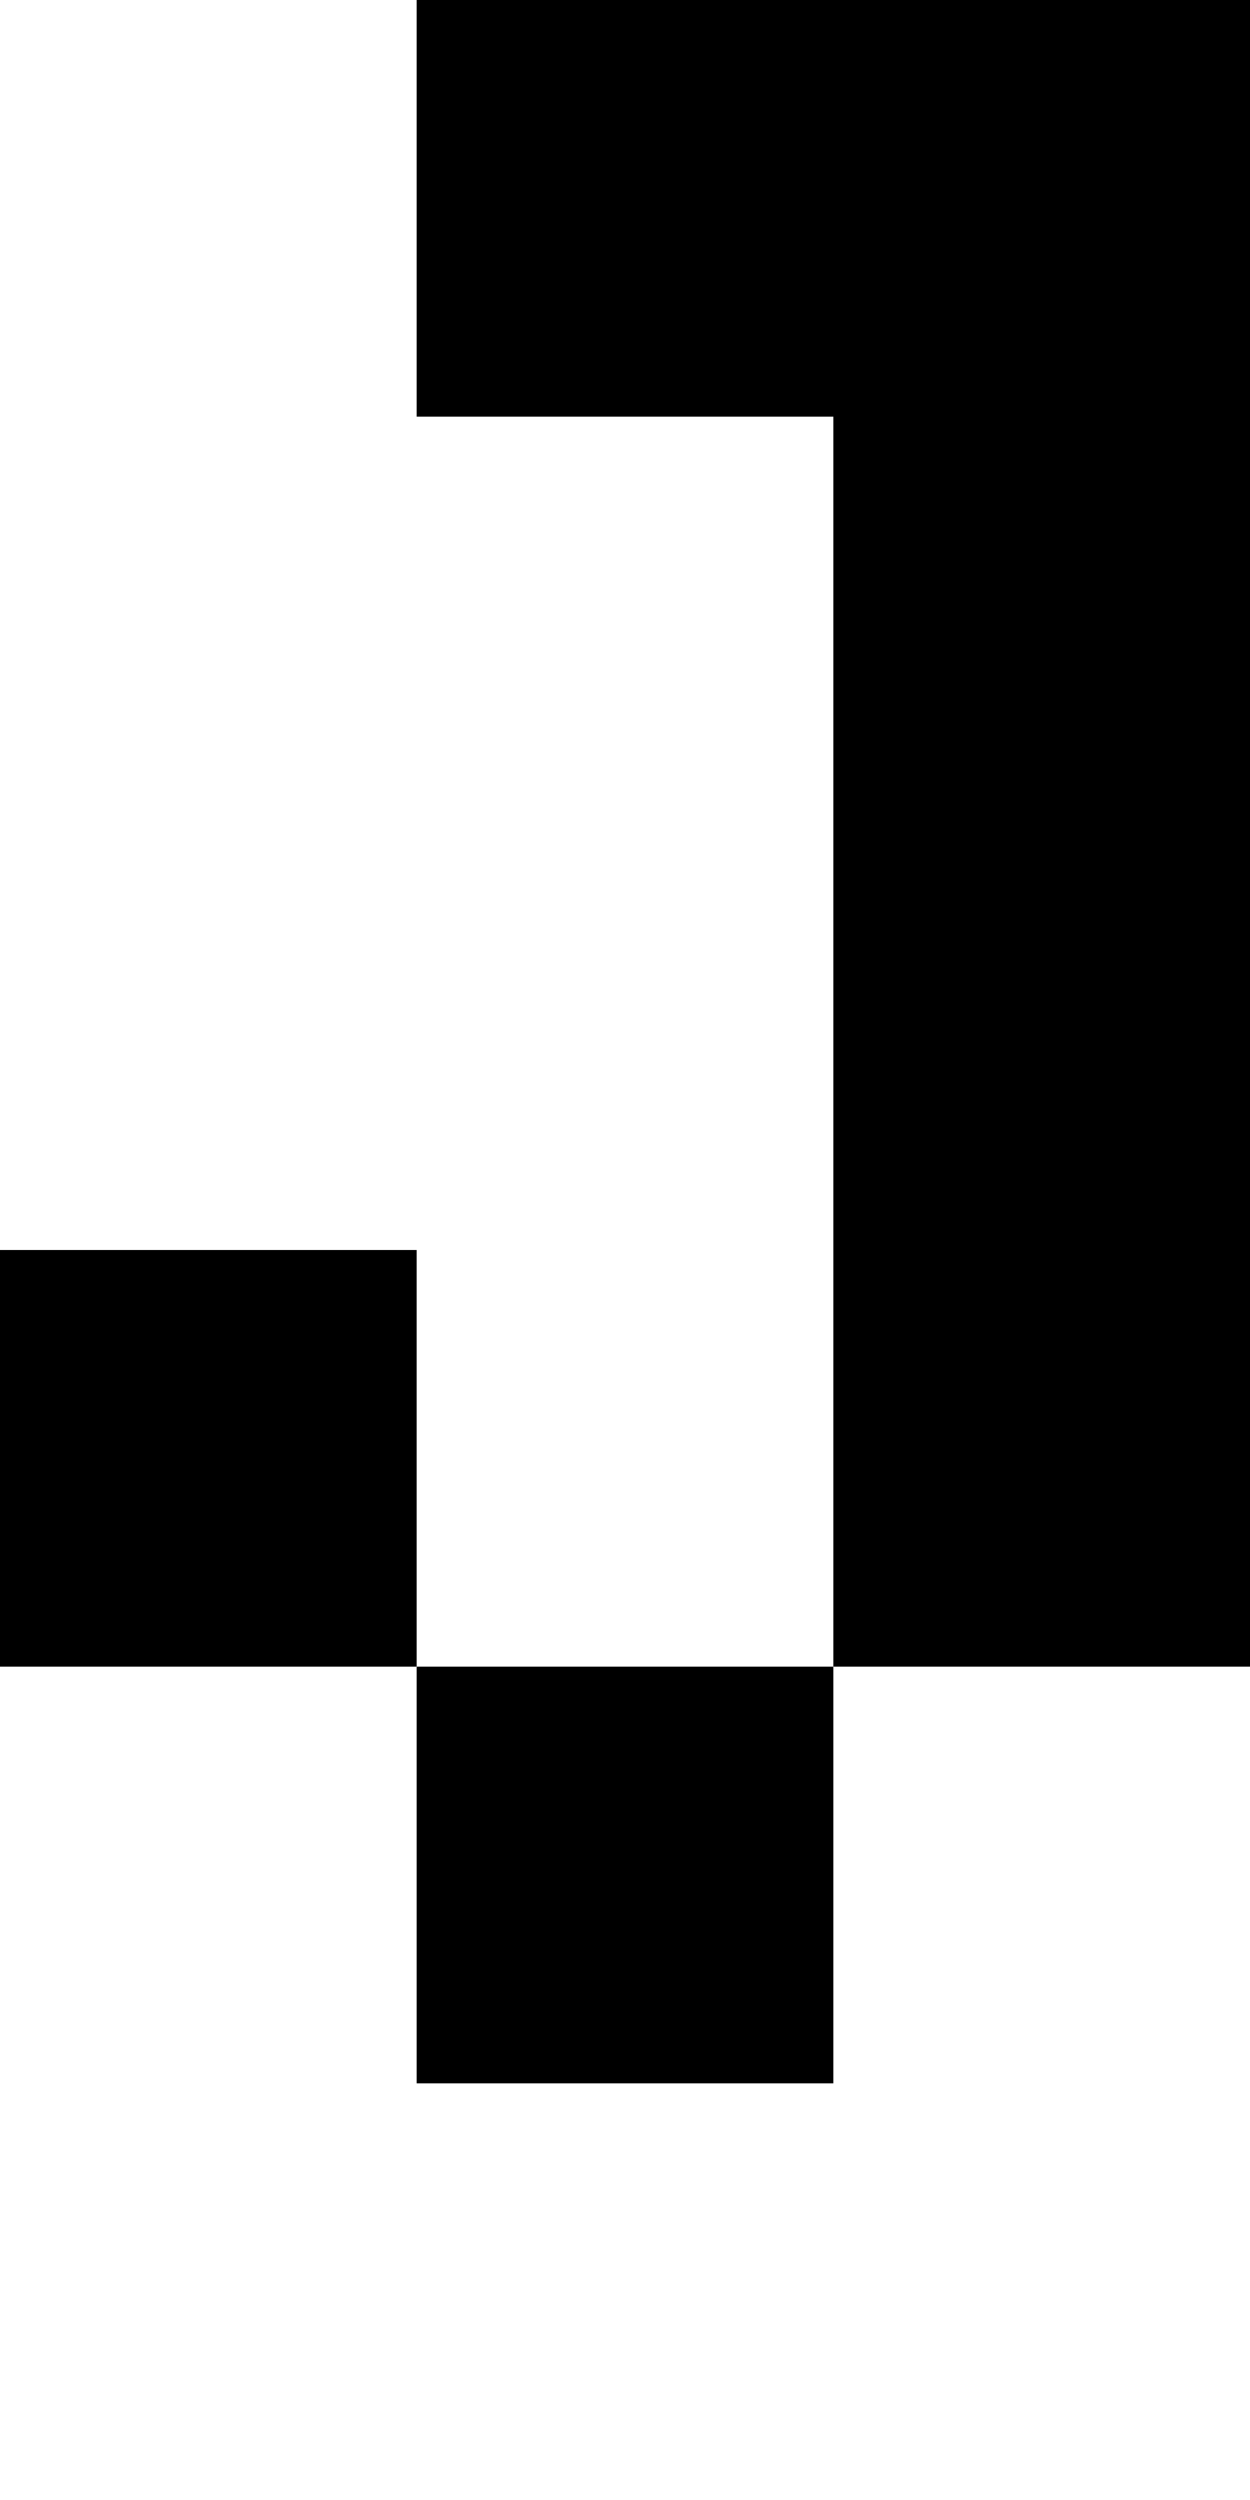 <?xml version="1.0" encoding="UTF-8"?>
<svg id="Layer_1" data-name="Layer 1" xmlns="http://www.w3.org/2000/svg" viewBox="0 0 3 6">
  <polygon points="1 1 2 1 2 4 3 4 3 0 1 0 1 1"/>
  <rect y="3" width="1" height="1"/>
  <rect x="1" y="4" width="1" height="1"/>
</svg>